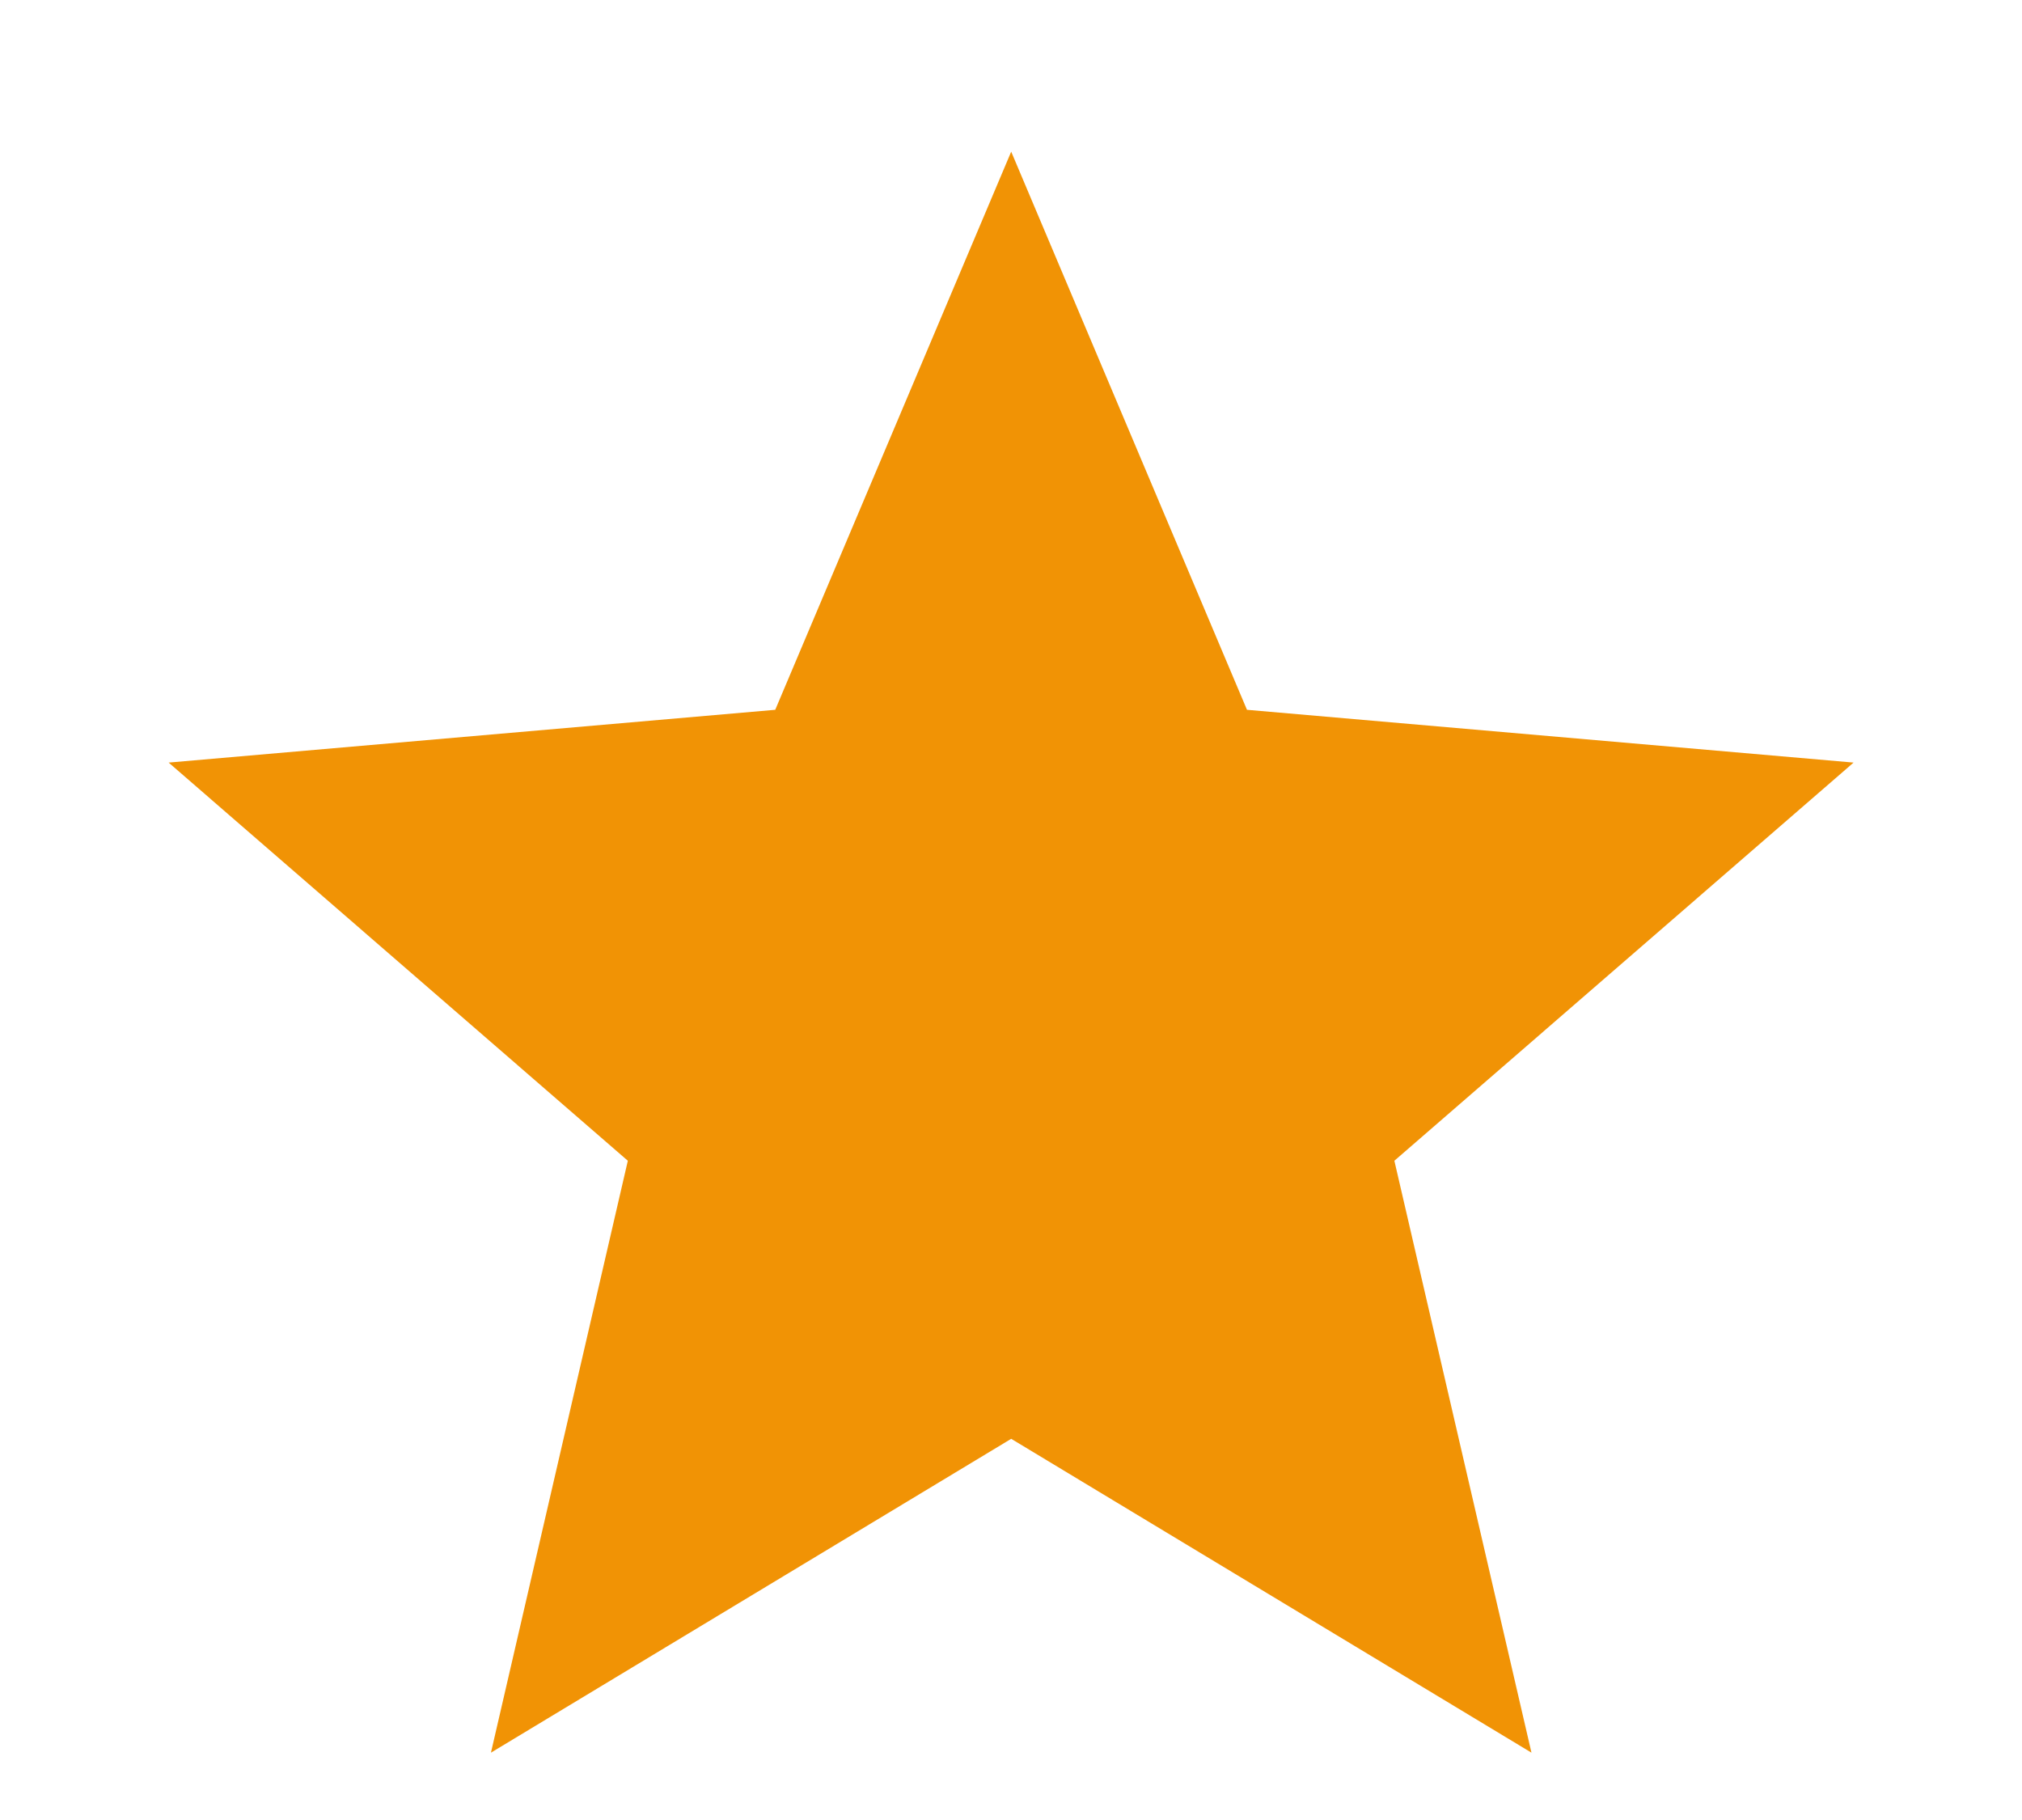 <svg width="10" height="9" viewBox="0 0 10 9" fill="none" xmlns="http://www.w3.org/2000/svg">
<path d="M2.428 8.667L3.105 5.74L0.834 3.771L3.834 3.51L5.001 0.75L6.167 3.51L9.167 3.771L6.896 5.74L7.574 8.667L5.001 7.115L2.428 8.667Z" fill="#F19305"/>
</svg>
